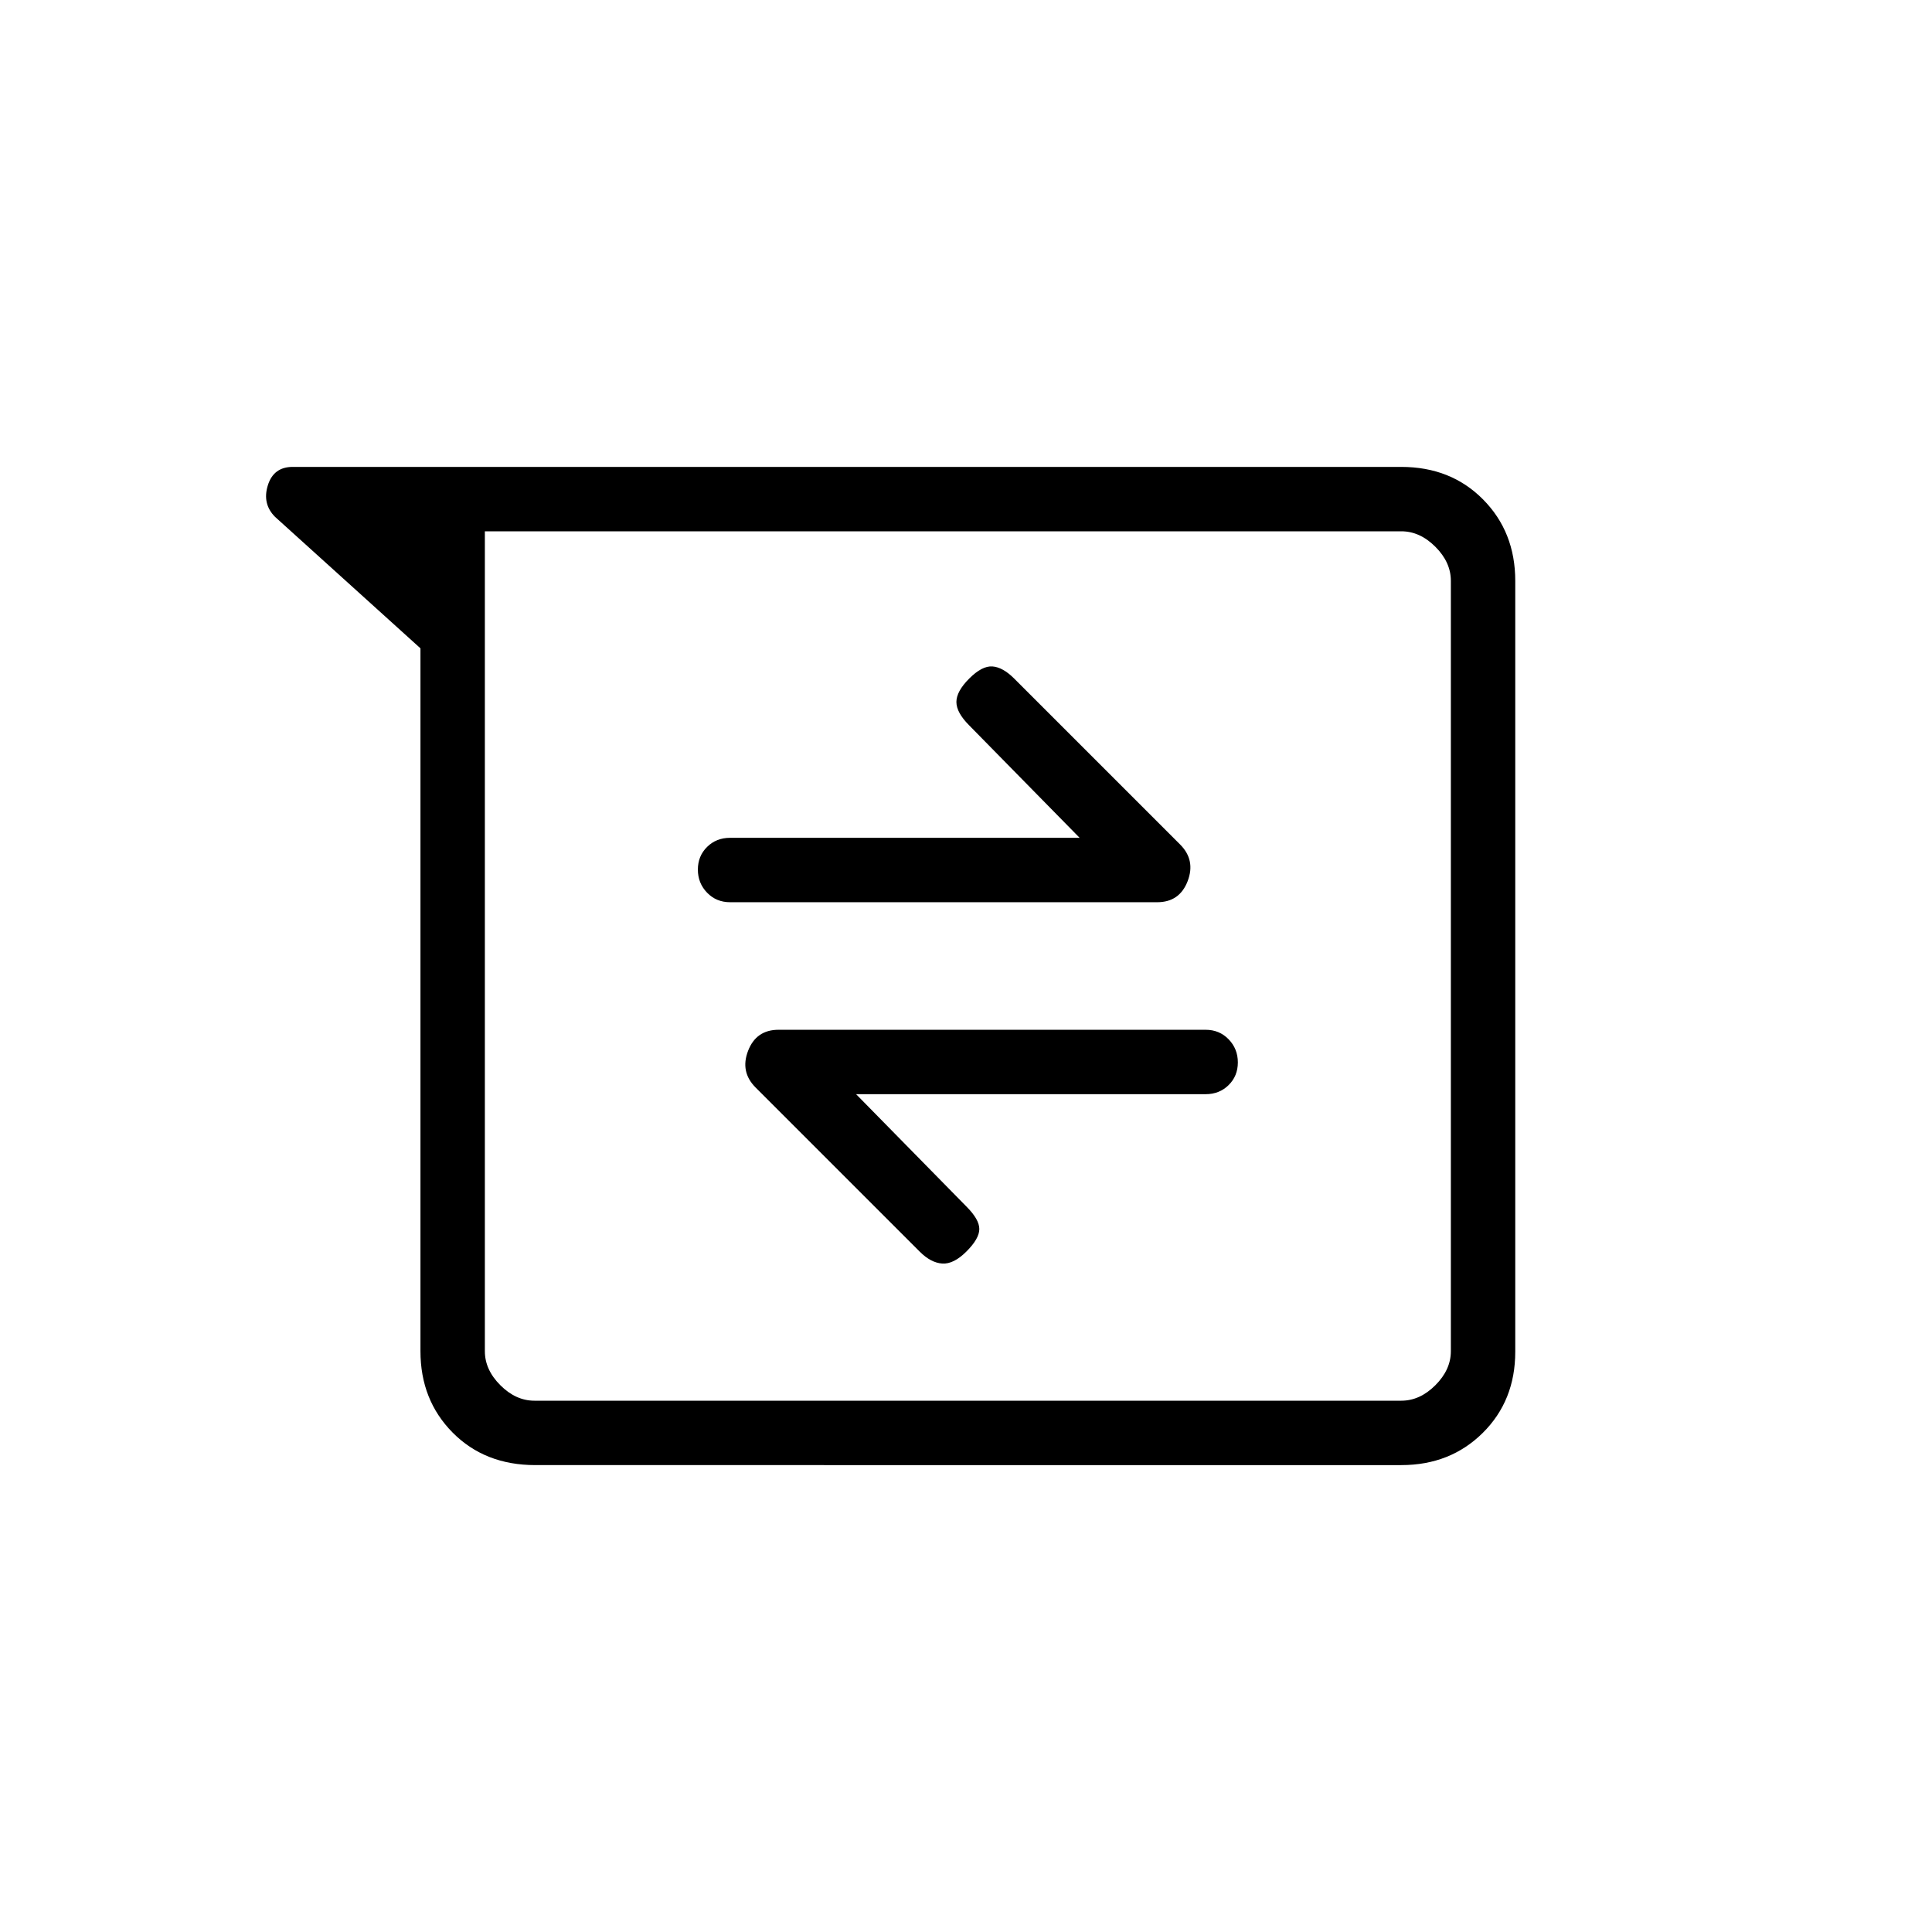 <svg xmlns="http://www.w3.org/2000/svg" height="20" viewBox="0 -960 960 960" width="20"><path d="M265.972-232q-25.049 0-41.049-16.15t-16-40.465v-349.231l-72.231-65.308q-6.462-6.462-3.615-15.654Q135.923-728 145.456-728h550.793q24.674 0 40.674 16.162t16 40.494v383.012q0 24.332-16.15 40.332t-40.465 16H265.972Zm-25.049-464v407.385q0 9.23 7.692 16.923Q256.308-264 265.538-264h430.77q9.231 0 16.923-7.692 7.692-7.693 7.692-16.923v-382.77q0-9.23-7.692-16.923Q705.539-696 696.308-696H240.923Zm184.462 279.693h173.692q6.839 0 11.419-4.521 4.581-4.52 4.581-11.269 0-6.749-4.581-11.48-4.58-4.731-11.419-4.731H386.846q-11.11 0-15.132 10.462-4.022 10.461 3.748 18.231l81.577 81.577q5.5 5.5 11.154 5.884 5.653.385 12.038-6 6.385-6.384 6.385-11.154 0-4.769-6.385-11.154l-54.846-55.845Zm111.076-127.386H362.769q-6.838 0-11.419 4.521-4.581 4.52-4.581 11.269 0 6.749 4.581 11.48 4.581 4.731 11.419 4.731H575q11.111 0 15.132-10.462 4.022-10.461-3.747-18.231l-82.462-82.461q-5.615-5.616-10.769-6-5.154-.385-11.539 6-6.384 6.384-6.384 11.654 0 5.269 6.384 11.654l54.846 55.845ZM240.923-696v432-432Z"/></svg>